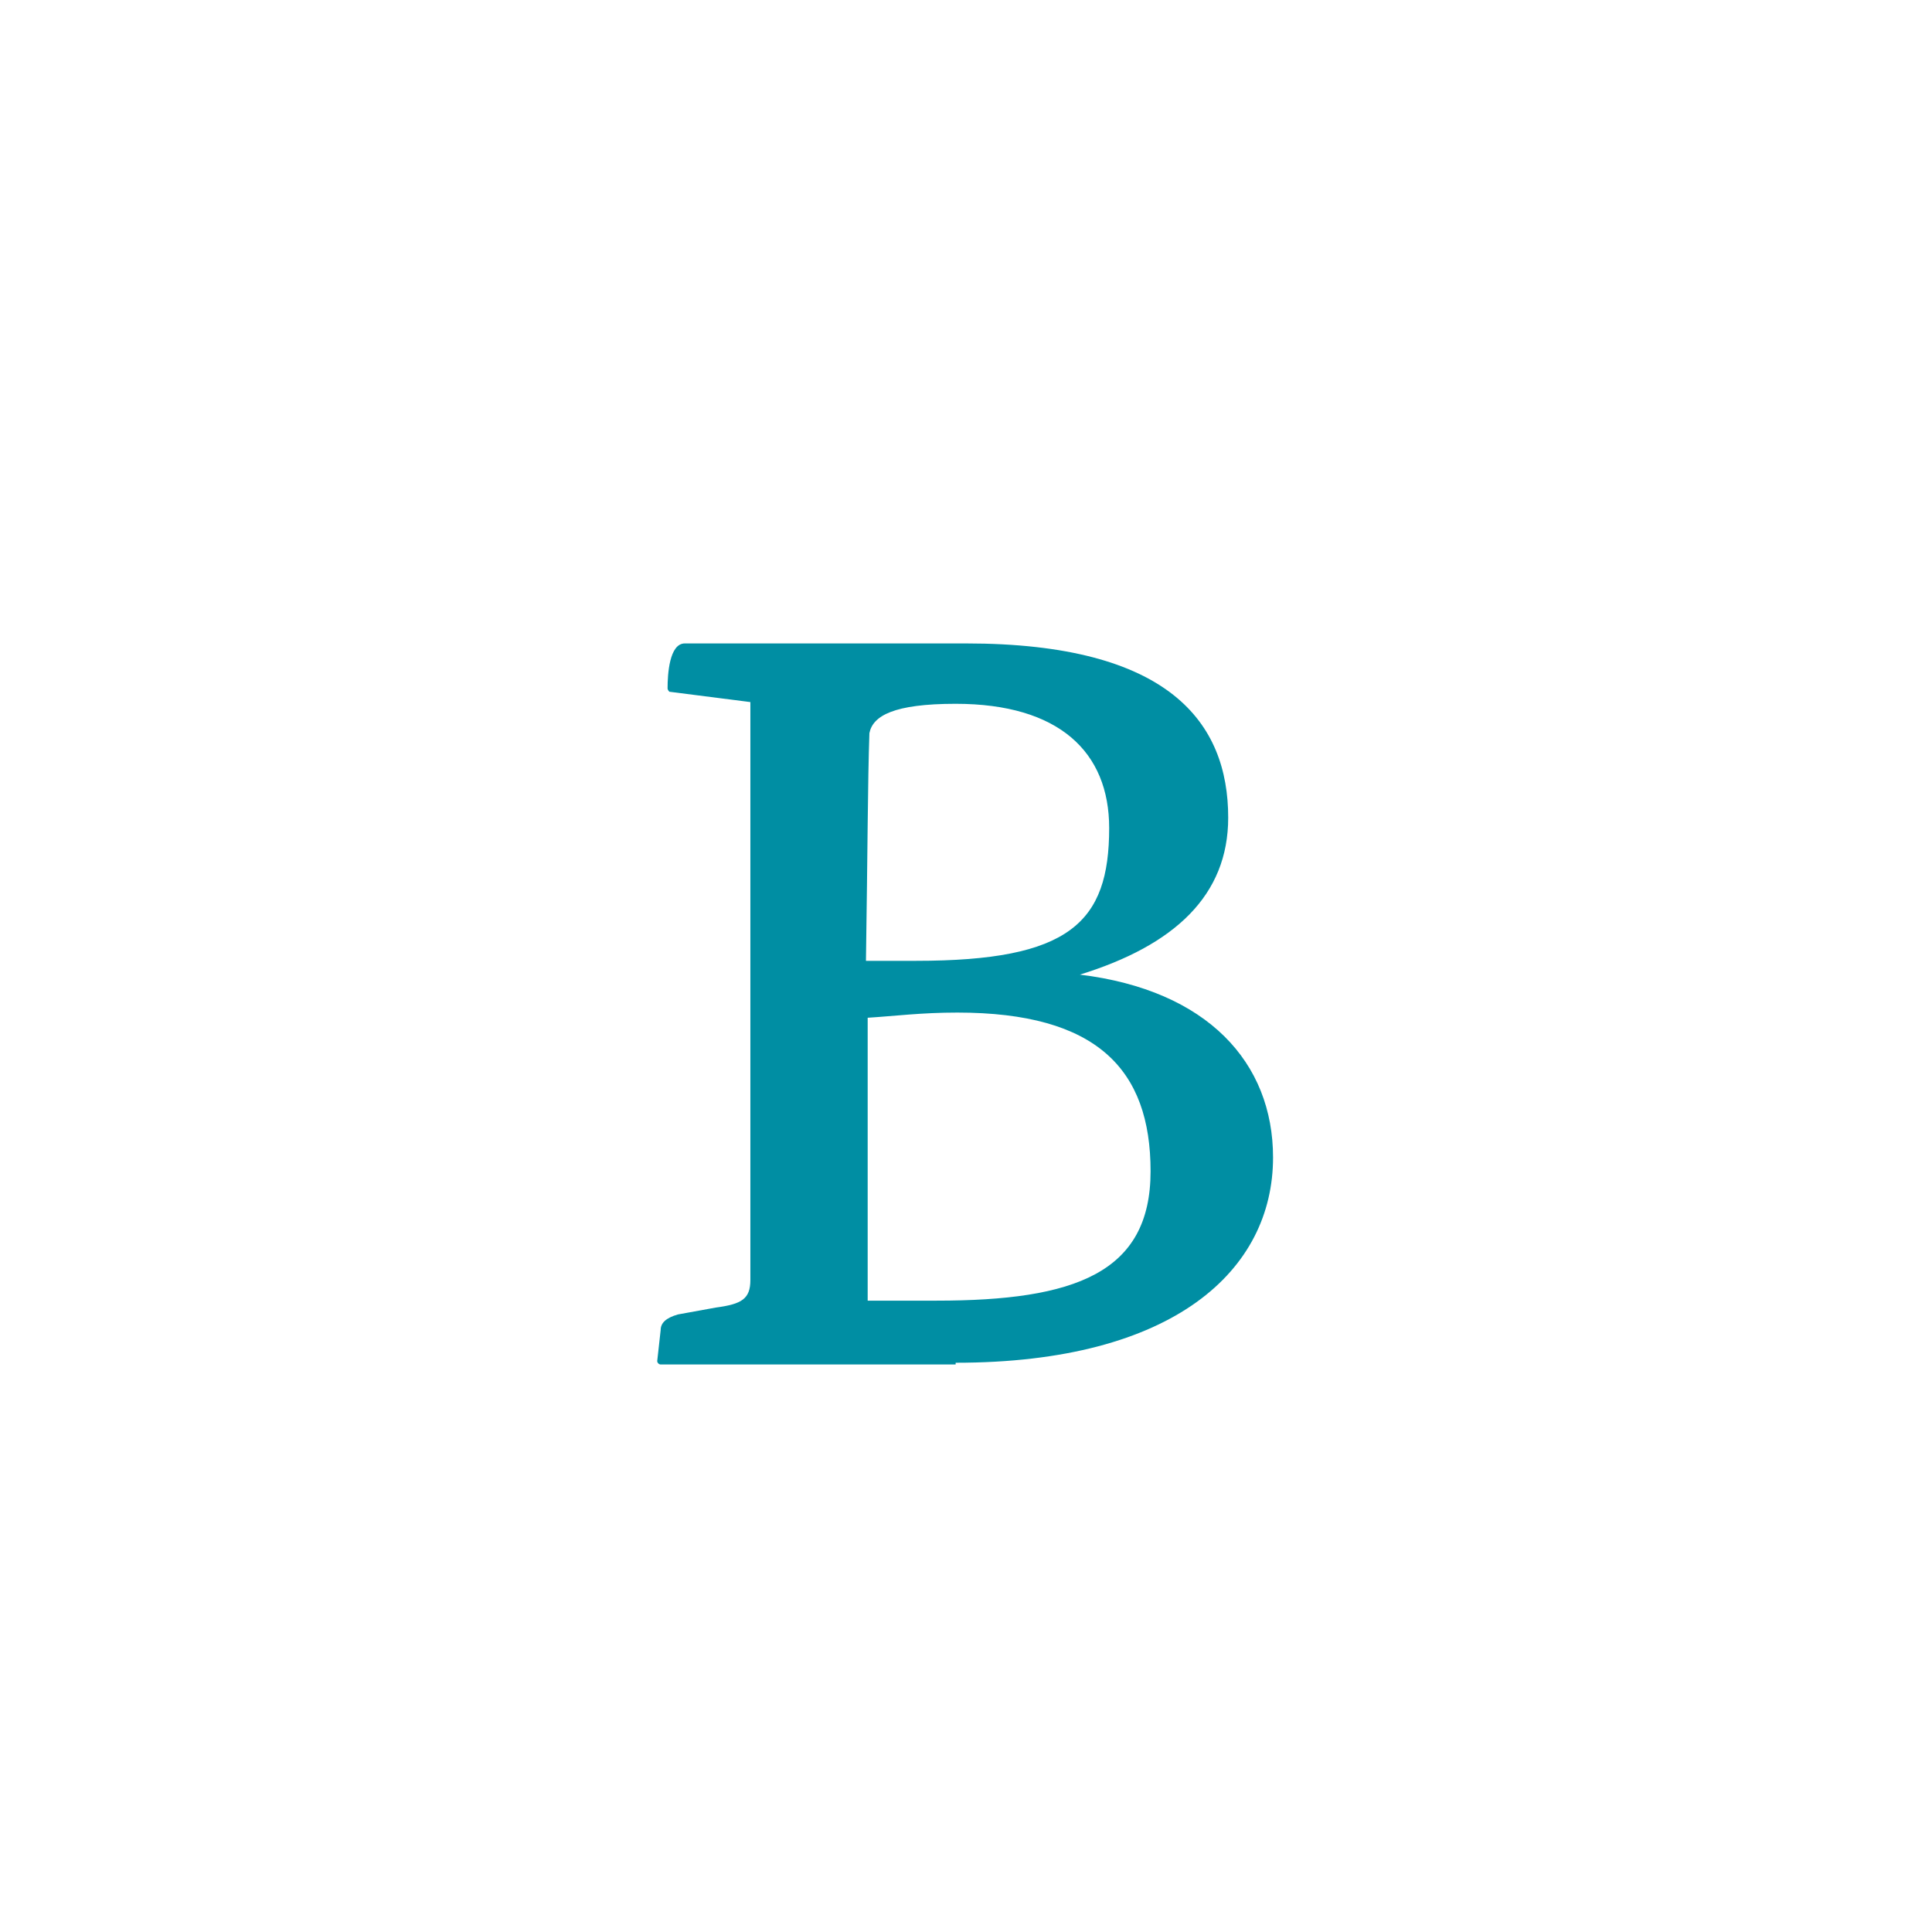 <?xml version="1.0" encoding="utf-8"?>
<!-- Generator: Adobe Illustrator 23.0.1, SVG Export Plug-In . SVG Version: 6.00 Build 0)  -->
<svg version="1.1" id="Vrstva_1" xmlns="http://www.w3.org/2000/svg" xmlns:xlink="http://www.w3.org/1999/xlink" x="0px" y="0px"
	 viewBox="0 0 112 112" style="enable-background:new 0 0 112 112;" xml:space="preserve">
<style type="text/css">
	.st0{fill:#008EA3;}
</style>
<path class="st0" d="M55.4,79c12.7,0,18.4-5.4,18.4-11.9c0-5.5-3.8-9.7-11.2-10.6c5.5-1.7,8.6-4.6,8.6-9.1c0-5.5-3.4-10.1-15.2-10.1
	H39.7c-0.9,0-1,1.8-1,2.6c0,0.1,0.1,0.2,0.1,0.2l4.7,0.6v33.5c0,1.1-0.5,1.4-2,1.6l-2.2,0.4c-0.7,0.2-1,0.5-1,0.9l-0.2,1.8
	c0,0.1,0.1,0.2,0.2,0.2H55.4z M50.2,55.7c0.1-6.4,0.1-10.3,0.2-13.2c0.2-1,1.4-1.7,5-1.7c6,0,8.9,2.8,8.9,7.2
	c0,5.5-2.3,7.7-11.2,7.7H50.2z M66.7,67.9c0,5.9-4.4,7.5-12.4,7.5h-4V59c1.6-0.1,3.1-0.3,5.2-0.3C63.6,58.7,66.7,62,66.7,67.9"/>
</svg>
